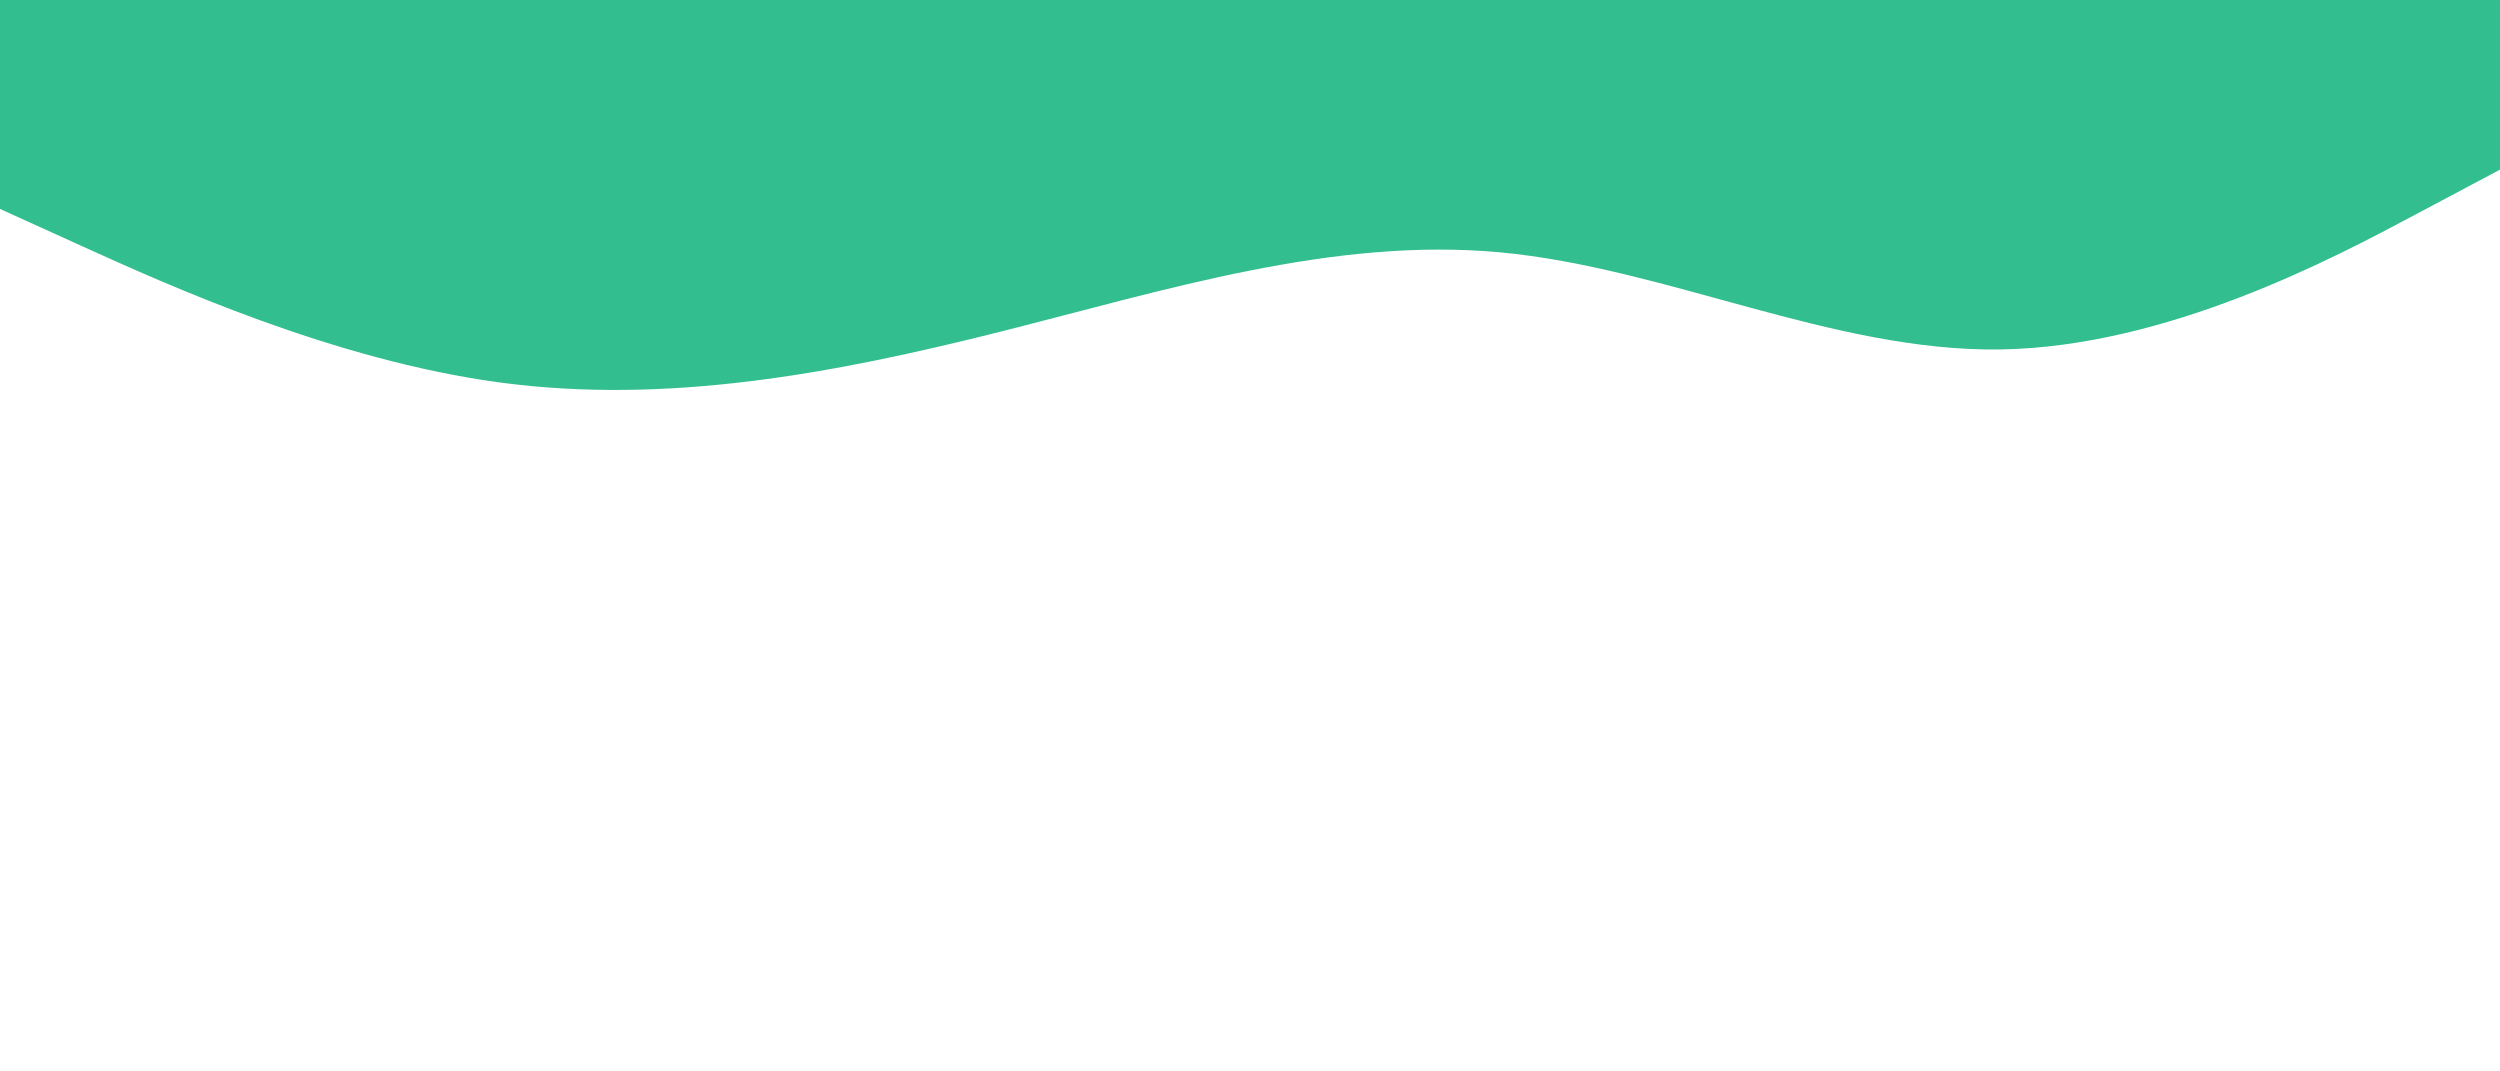 <svg id="visual" viewBox="0 0 1400 600" width="1400" height="600" xmlns="http://www.w3.org/2000/svg" xmlns:xlink="http://www.w3.org/1999/xlink" version="1.1"><rect x="0" y="0" width="1400" height="600" fill="#fff"></rect><path d="M0 117L46.7 138.2C93.3 159.3 186.7 201.7 280 214.2C373.3 226.7 466.7 209.3 560 185.8C653.3 162.3 746.7 132.7 840 141.3C933.3 150 1026.7 197 1120 195.7C1213.3 194.3 1306.7 144.7 1353.3 119.8L1400 95L1400 0L1353.3 0C1306.7 0 1213.3 0 1120 0C1026.7 0 933.3 0 840 0C746.7 0 653.3 0 560 0C466.7 0 373.3 0 280 0C186.7 0 93.3 0 46.7 0L0 0Z" fill="#32be8f" stroke-linecap="round" stroke-linejoin="miter"></path></svg>